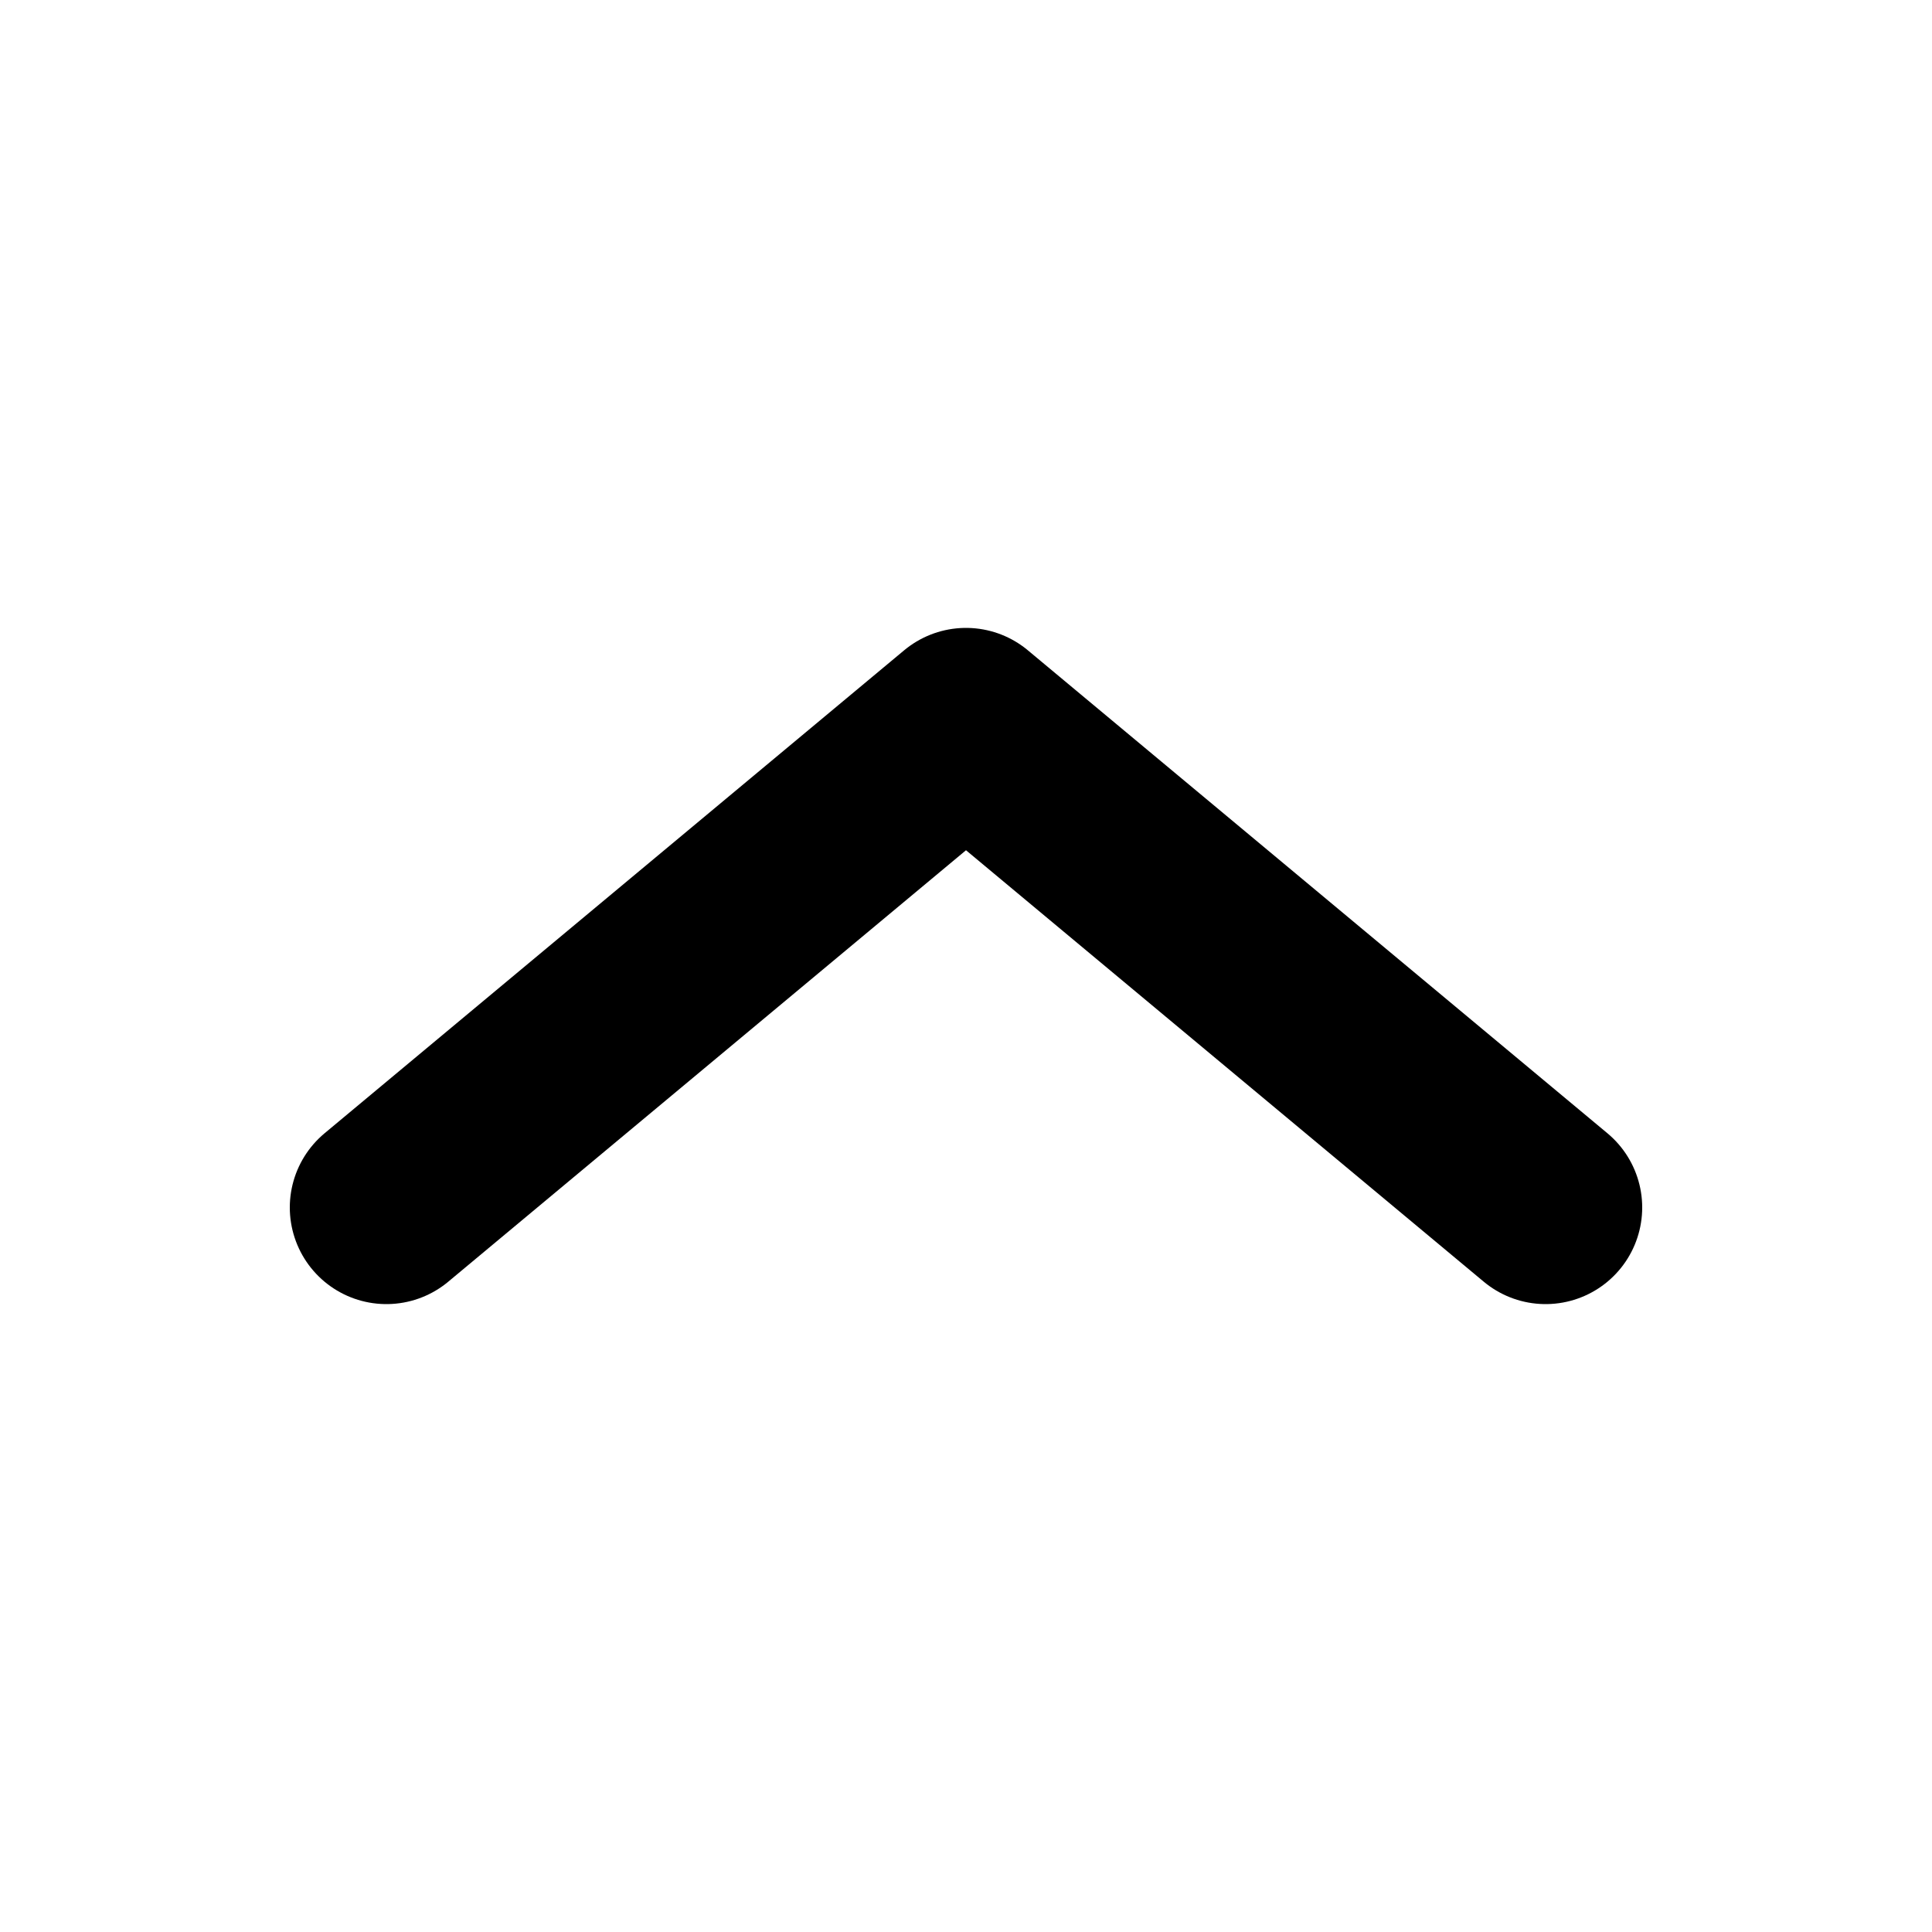 <svg xmlns="http://www.w3.org/2000/svg" width="20" height="20" viewBox="0 0 20 20"><path fill="none" stroke="currentColor" stroke-linecap="round" stroke-linejoin="round" stroke-width="2" d="M16 12.5l-6-5 6 5zm-12 0l6-5-6 5z"/></svg>